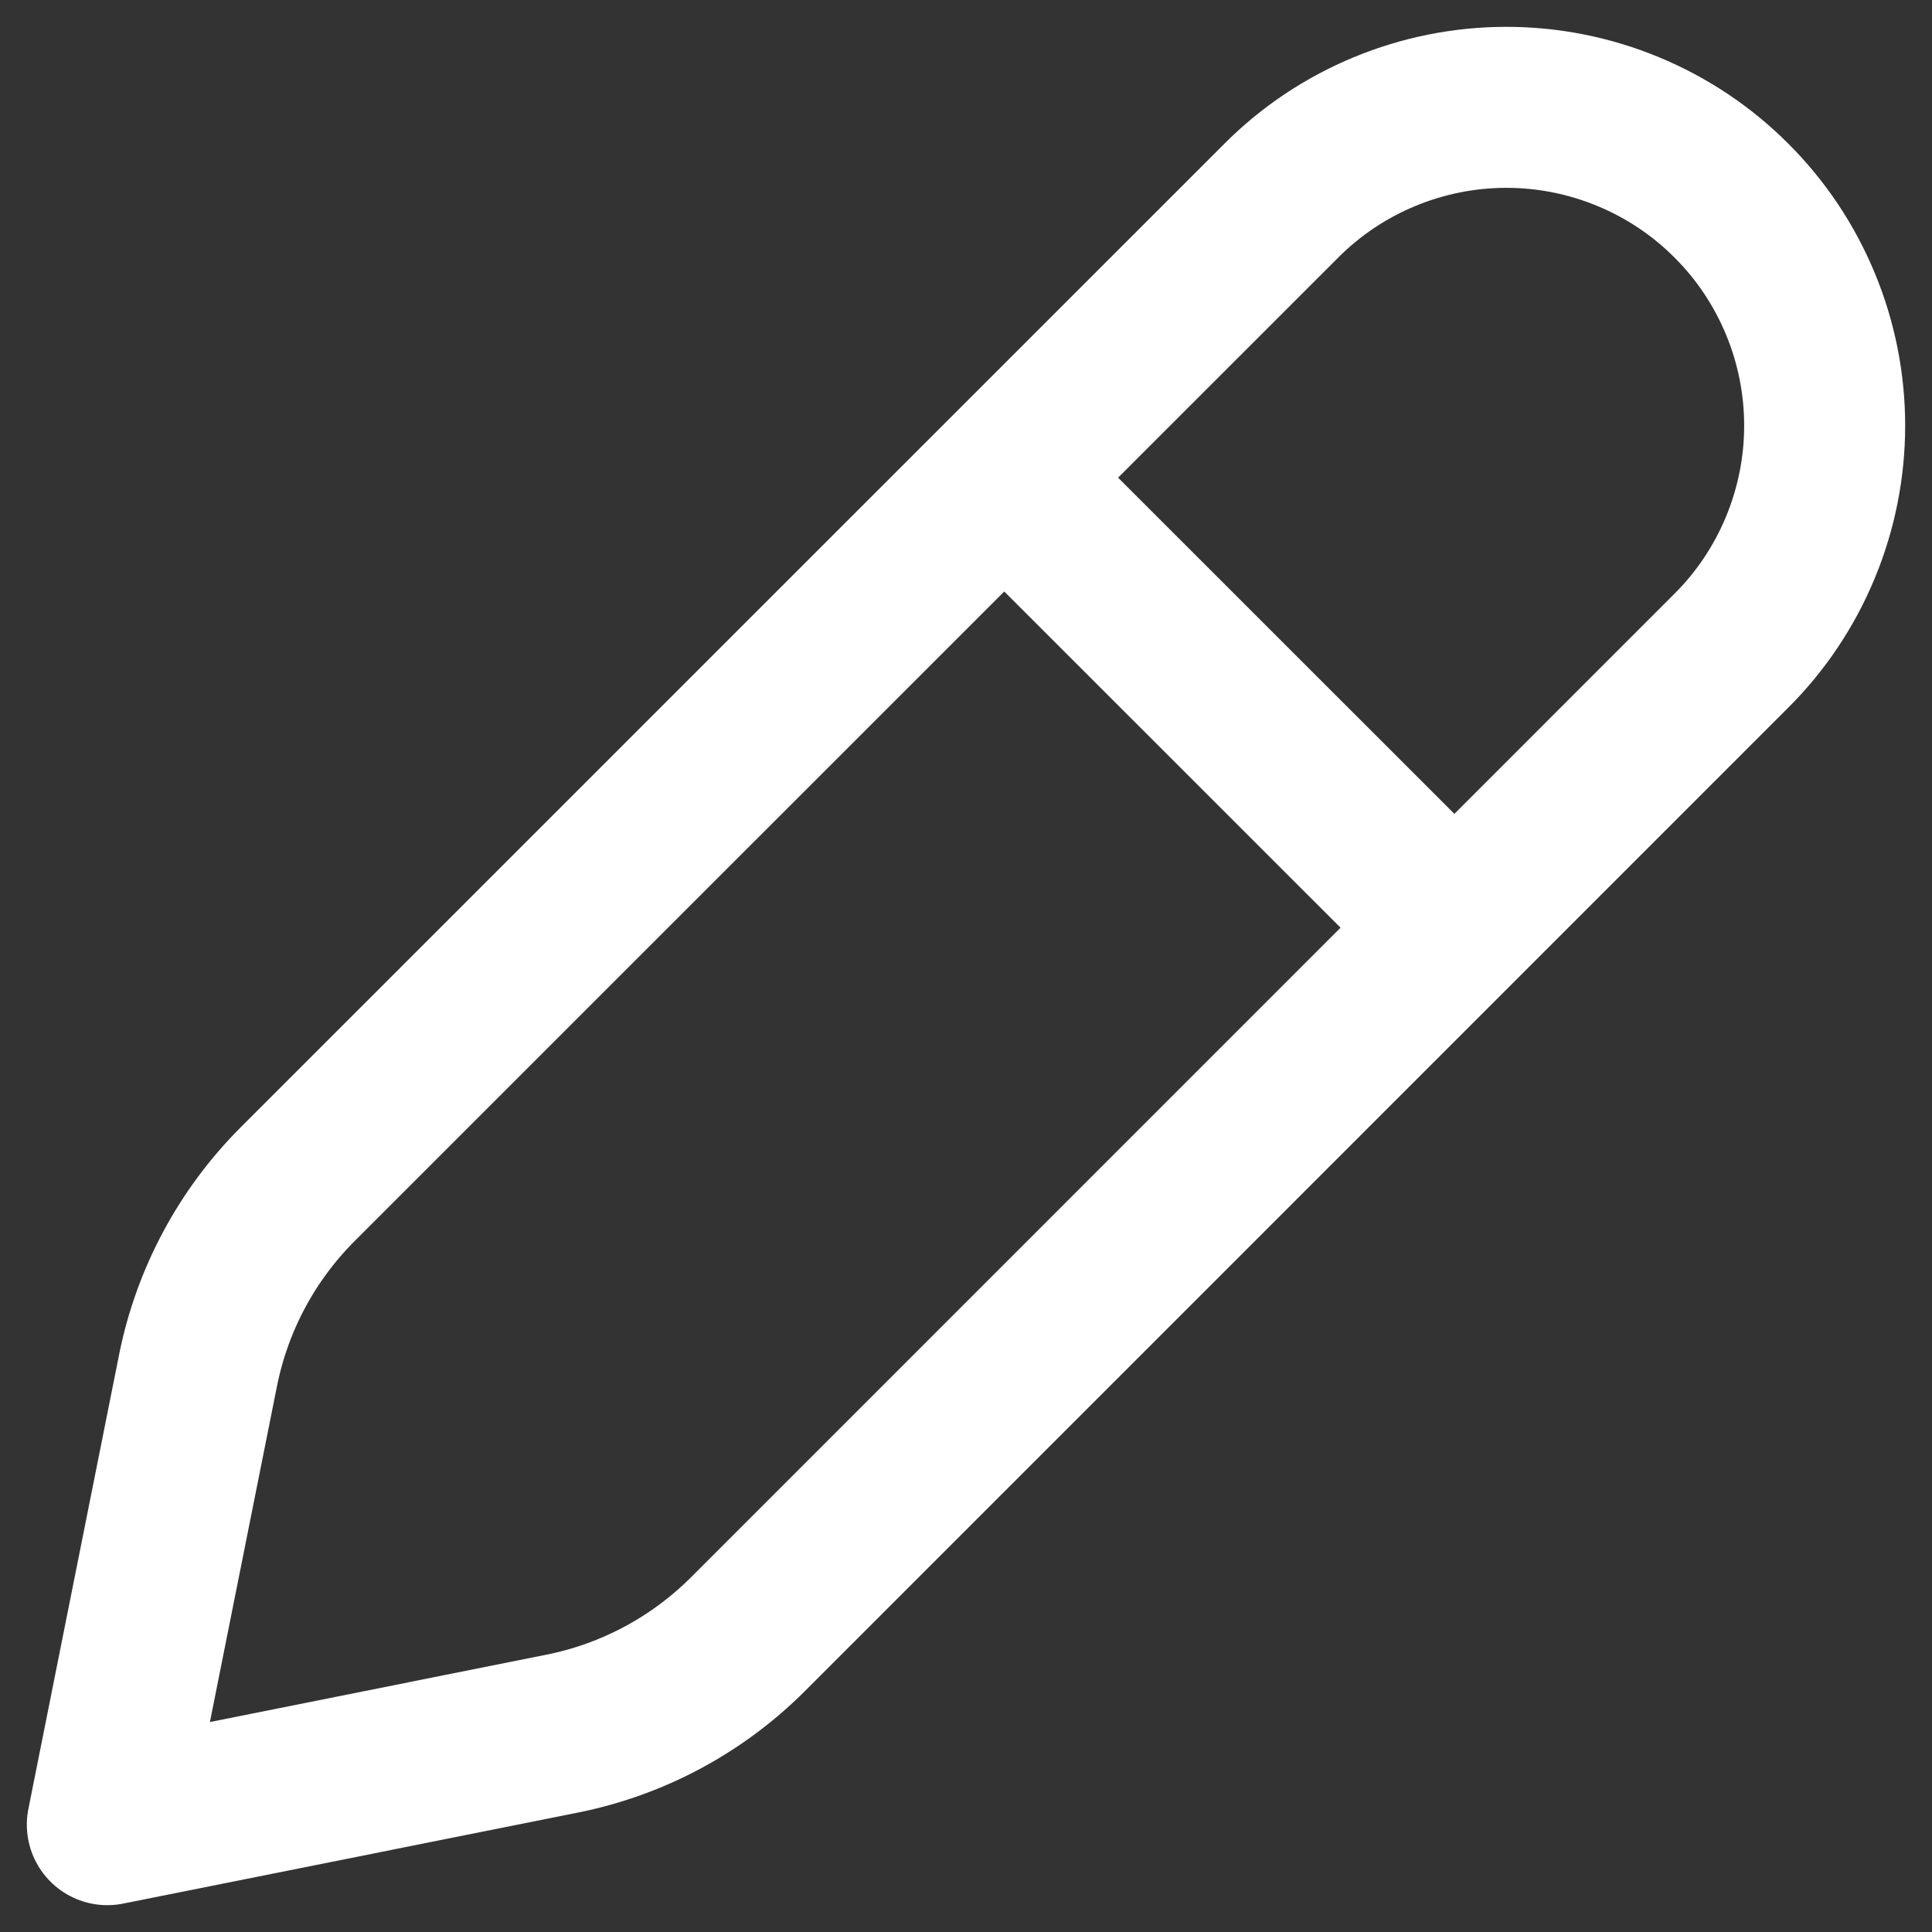 <svg width="18" height="18" viewBox="0 0 18 18" fill="none" xmlns="http://www.w3.org/2000/svg">
<rect x="0" y="0" width="18" height="18" fill="#333333" stroke="none"/>
<path d="M9.759 4.853L13.147 8.24L9.759 4.853ZM11.938 1.869L2.774 11.032C2.301 11.505 1.978 12.107 1.846 12.763L1 17L5.237 16.152C5.893 16.021 6.494 15.699 6.968 15.226L16.131 6.062C16.407 5.787 16.625 5.46 16.774 5.1C16.923 4.74 17 4.355 17 3.965C17 3.576 16.923 3.19 16.774 2.831C16.625 2.471 16.407 2.144 16.131 1.869C15.856 1.593 15.529 1.375 15.169 1.226C14.81 1.077 14.424 1 14.035 1C13.645 1 13.26 1.077 12.9 1.226C12.54 1.375 12.213 1.593 11.938 1.869V1.869Z" stroke="white" stroke-width="1.5" stroke-linecap="round" stroke-linejoin="round"/>
</svg>
